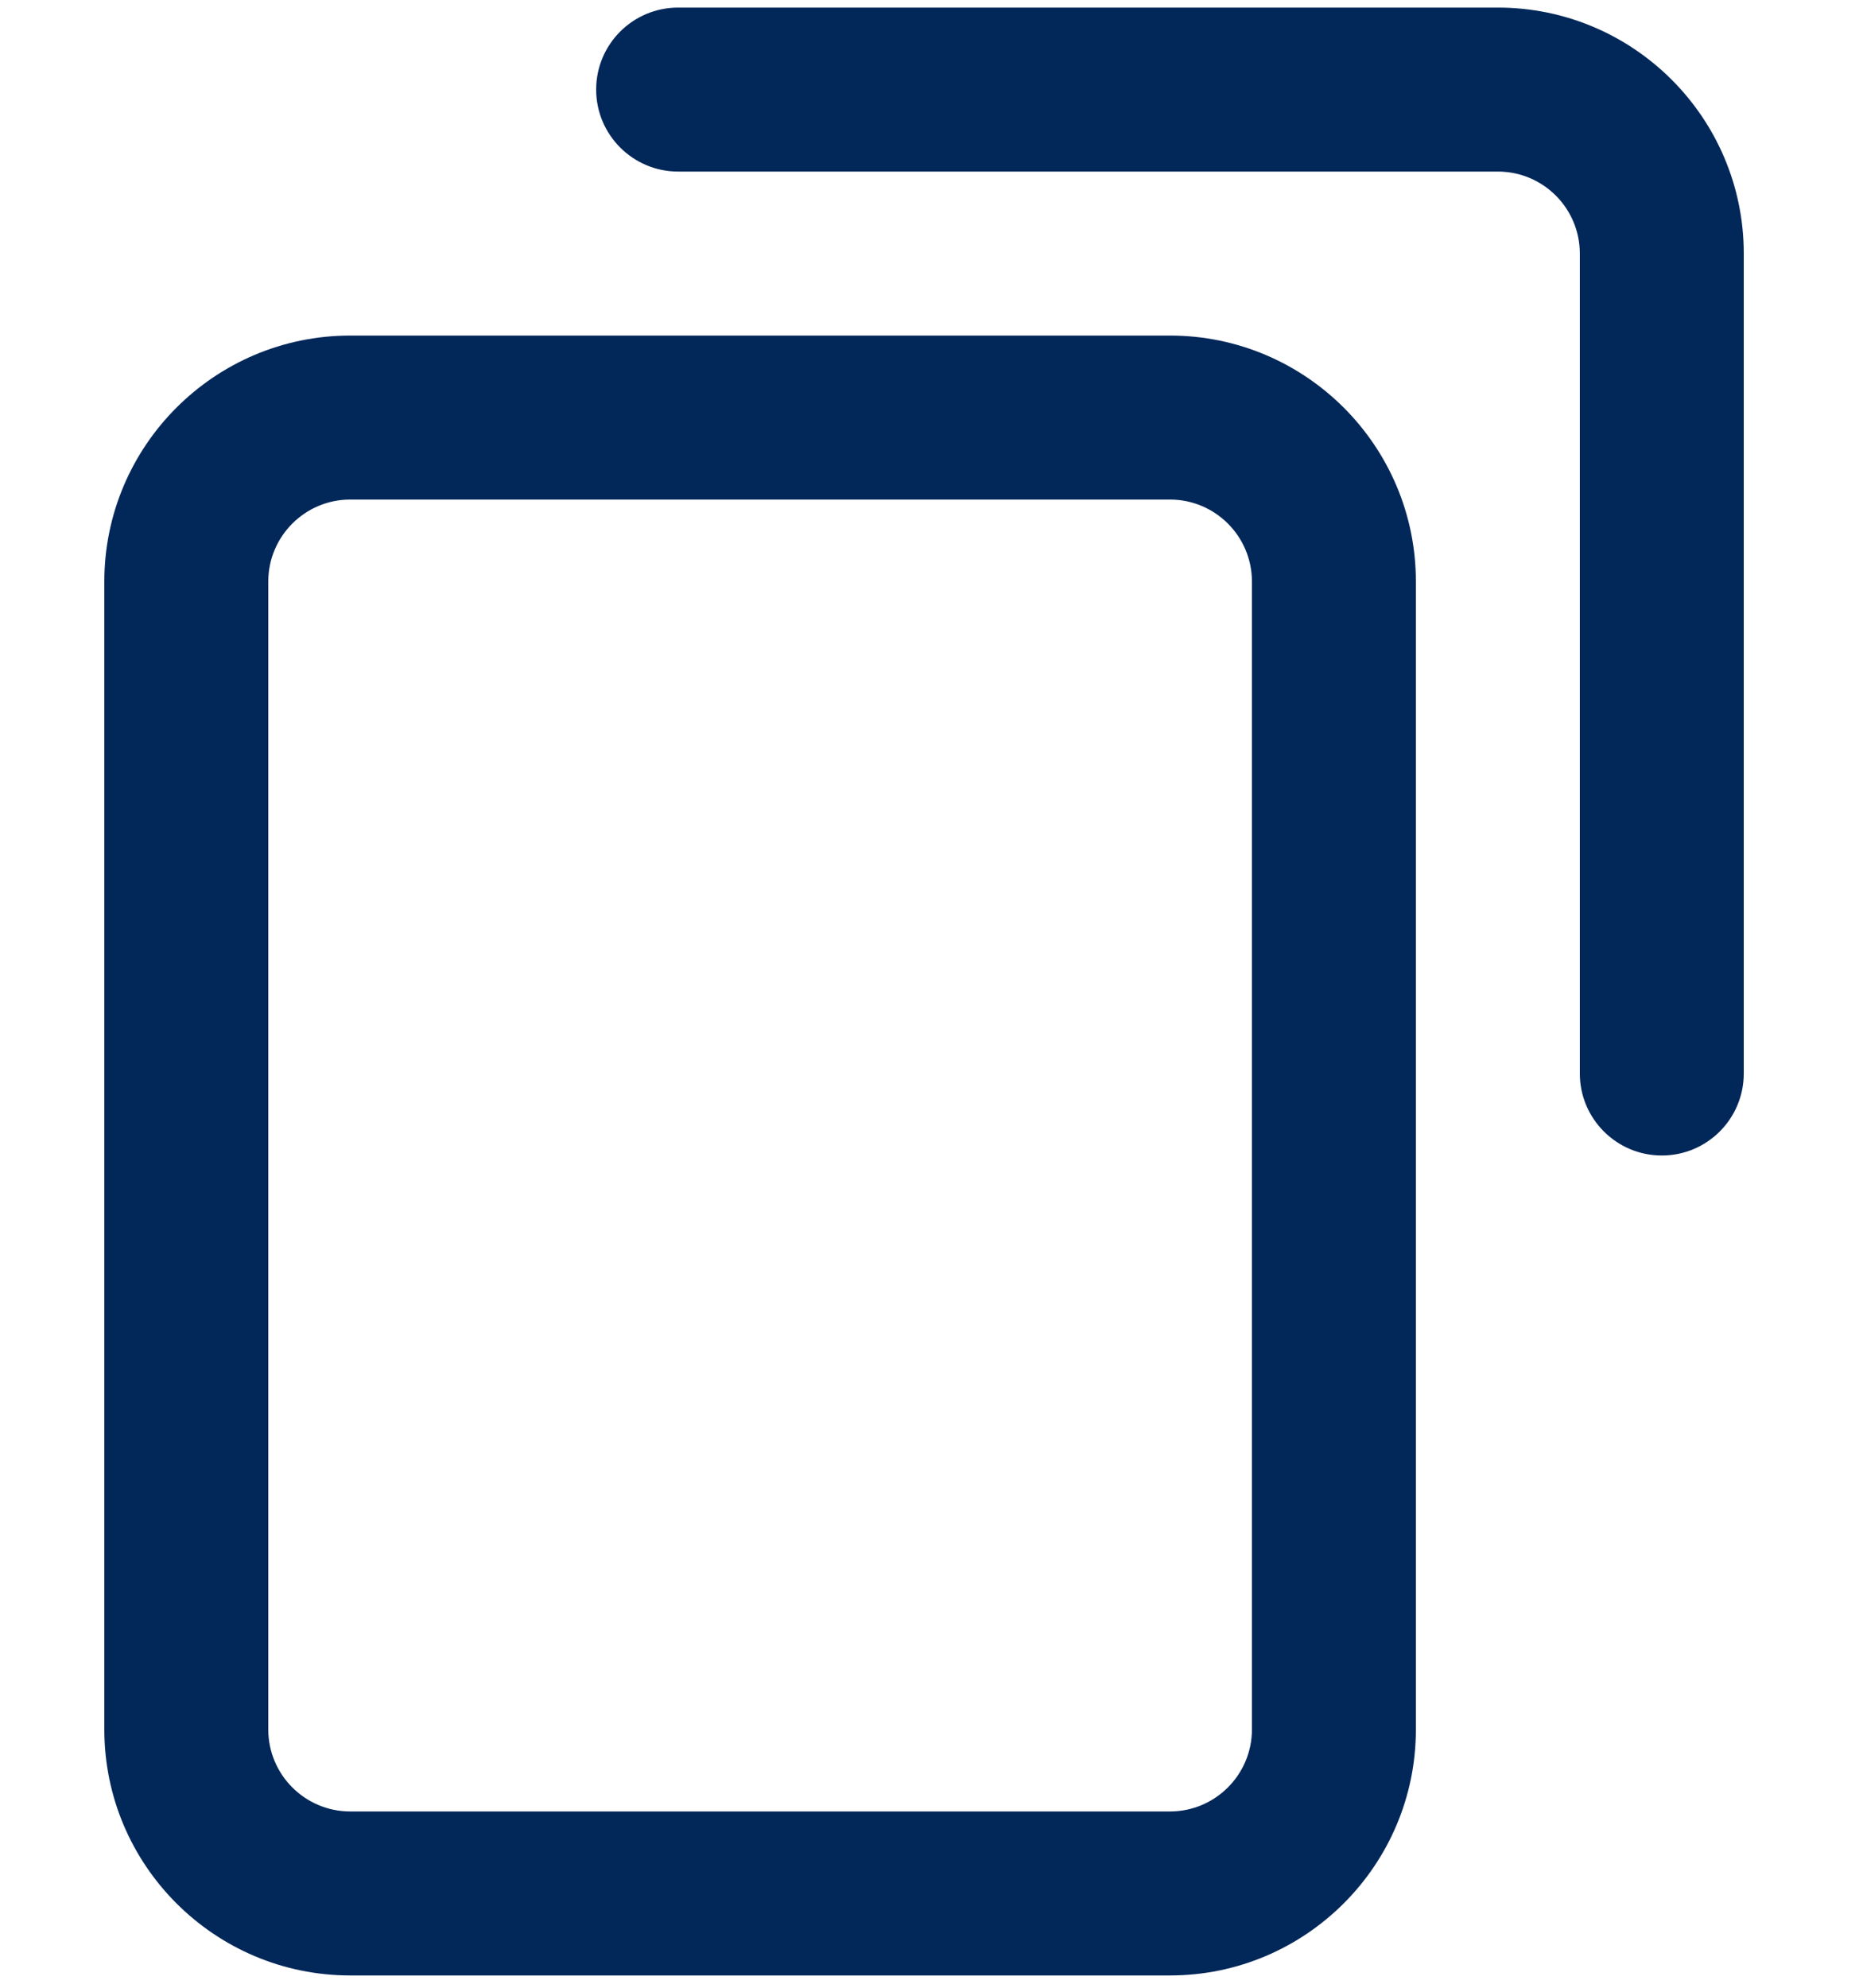 <svg width="15" height="16" viewBox="0 0 15 16" fill="none" xmlns="http://www.w3.org/2000/svg">
<path d="M2.82 15.901H9.42C10.512 15.901 11.4 15.013 11.4 13.921V4.681C11.4 3.589 10.512 2.701 9.42 2.701H2.82C1.728 2.701 0.84 3.589 0.84 4.681V13.921C0.84 15.013 1.728 15.901 2.82 15.901ZM2.16 4.681C2.16 4.317 2.456 4.021 2.82 4.021H9.42C9.784 4.021 10.08 4.317 10.08 4.681V13.921C10.08 14.285 9.784 14.581 9.42 14.581H2.82C2.456 14.581 2.16 14.285 2.16 13.921V4.681Z" fill="#022759"/>
<path d="M14.04 8.641V2.041C14.04 0.949 13.152 0.061 12.06 0.061H5.46C5.096 0.061 4.8 0.356 4.8 0.721C4.8 1.085 5.096 1.381 5.46 1.381H12.06C12.425 1.381 12.72 1.677 12.72 2.041V8.641C12.72 9.005 13.016 9.301 13.38 9.301C13.745 9.301 14.04 9.005 14.04 8.641Z" fill="#022759"/>
</svg>
